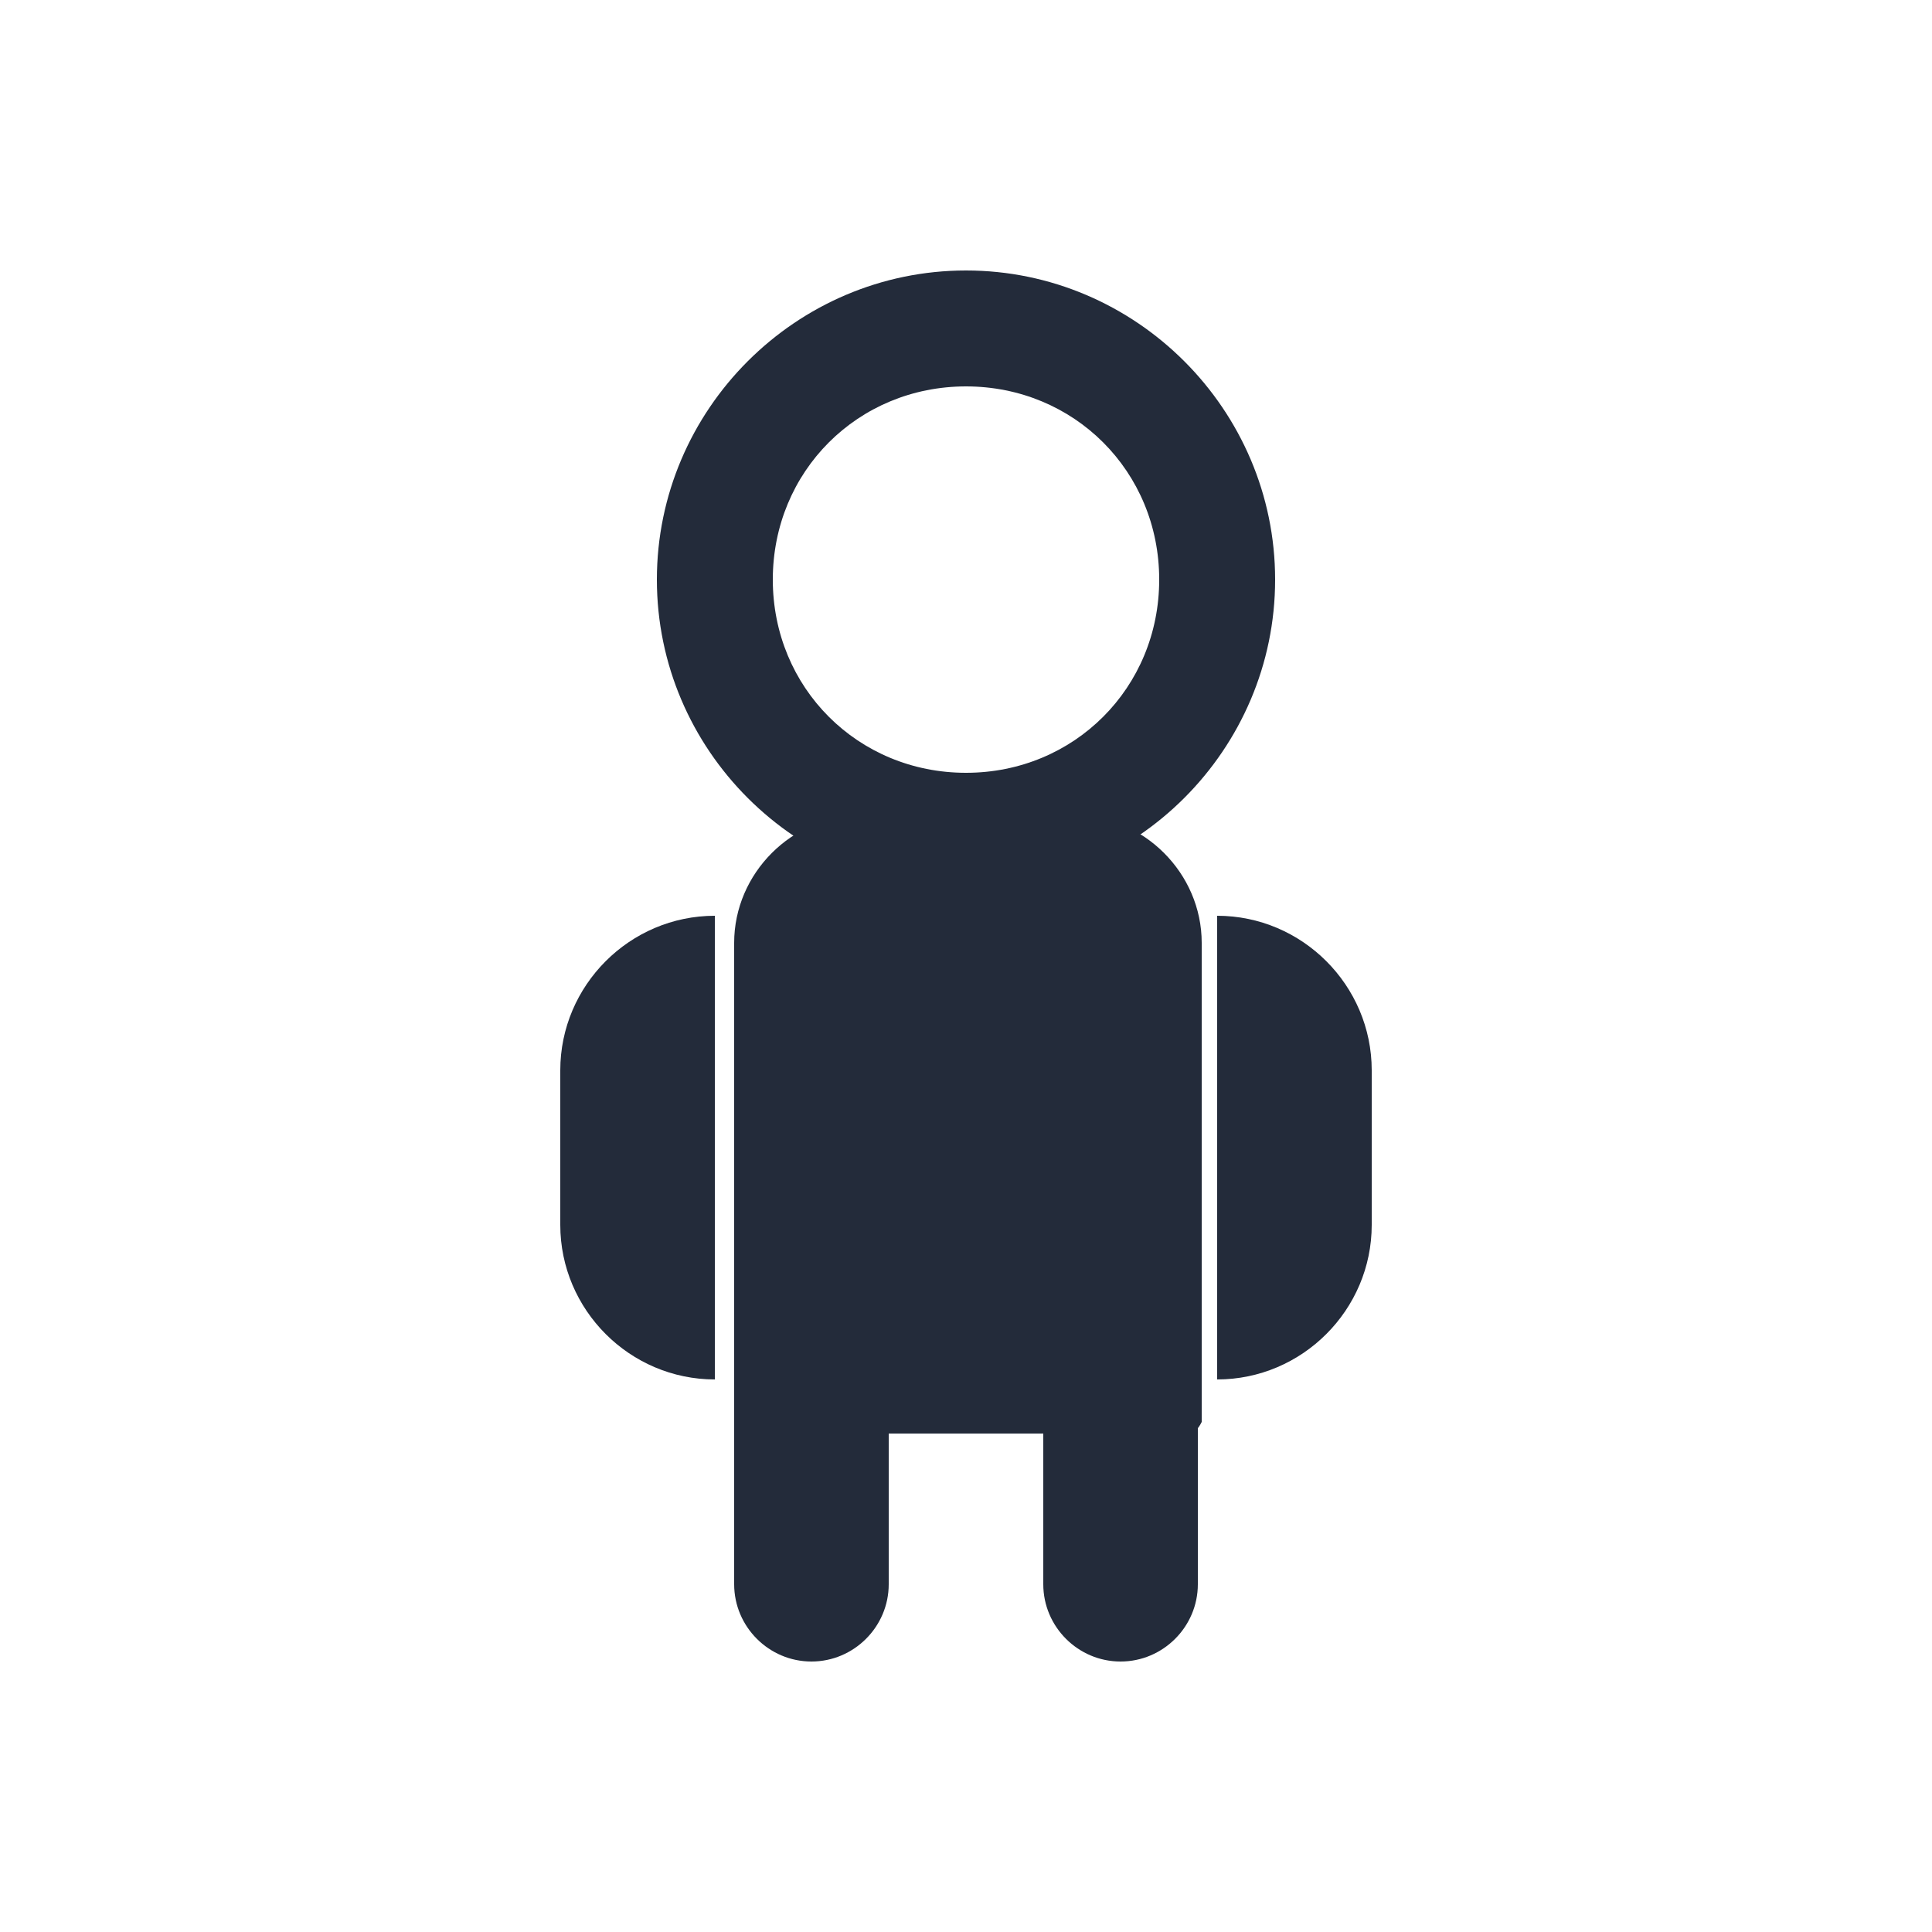 <?xml version="1.0" encoding="utf-8"?>
<!-- Generator: Adobe Illustrator 26.5.0, SVG Export Plug-In . SVG Version: 6.00 Build 0)  -->
<svg version="1.1" id="Layer_2_00000044875317739022111760000016934721198630311357_"
	 xmlns="http://www.w3.org/2000/svg" xmlns:xlink="http://www.w3.org/1999/xlink" x="0px" y="0px" viewBox="0 0 50 50"
	 style="enable-background:new 0 0 50 50;" xml:space="preserve">
<style type="text/css">
	.st0{fill:#232B3A;}
</style>
<g>
	<path class="st0" d="M25,7c-4.4,0-8,3.6-8,8s3.6,8,8,8s8-3.6,8-8S29.4,7,25,7z M25,20c-2.8,0-5-2.2-5-5s2.2-5,5-5s5,2.2,5,5
		S27.8,20,25,20z"/>
	<path class="st0" d="M30.7,37.1H19.3c-0.2,0-0.3-0.1-0.3-0.3V24.4c0-1.8,1.5-3.3,3.3-3.3h5.5c1.8,0,3.3,1.5,3.3,3.3v12.4
		C31,37,30.9,37.1,30.7,37.1z"/>
	<path class="st0" d="M21,43L21,43c-1.1,0-2-0.9-2-2v-6h4v6C23,42.1,22.1,43,21,43z"/>
	<path class="st0" d="M29,43L29,43c-1.1,0-2-0.9-2-2v-6h4v6C31,42.1,30.1,43,29,43z"/>
	<g>
		<path class="st0" d="M18.5,35.7L18.5,35.7c-2.2,0-4-1.8-4-4v-4c0-2.2,1.8-4,4-4l0,0V35.7z"/>
		<path class="st0" d="M31.5,35.7L31.5,35.7c2.2,0,4-1.8,4-4v-4c0-2.2-1.8-4-4-4l0,0V35.7z"/>
	</g>
</g>
</svg>
